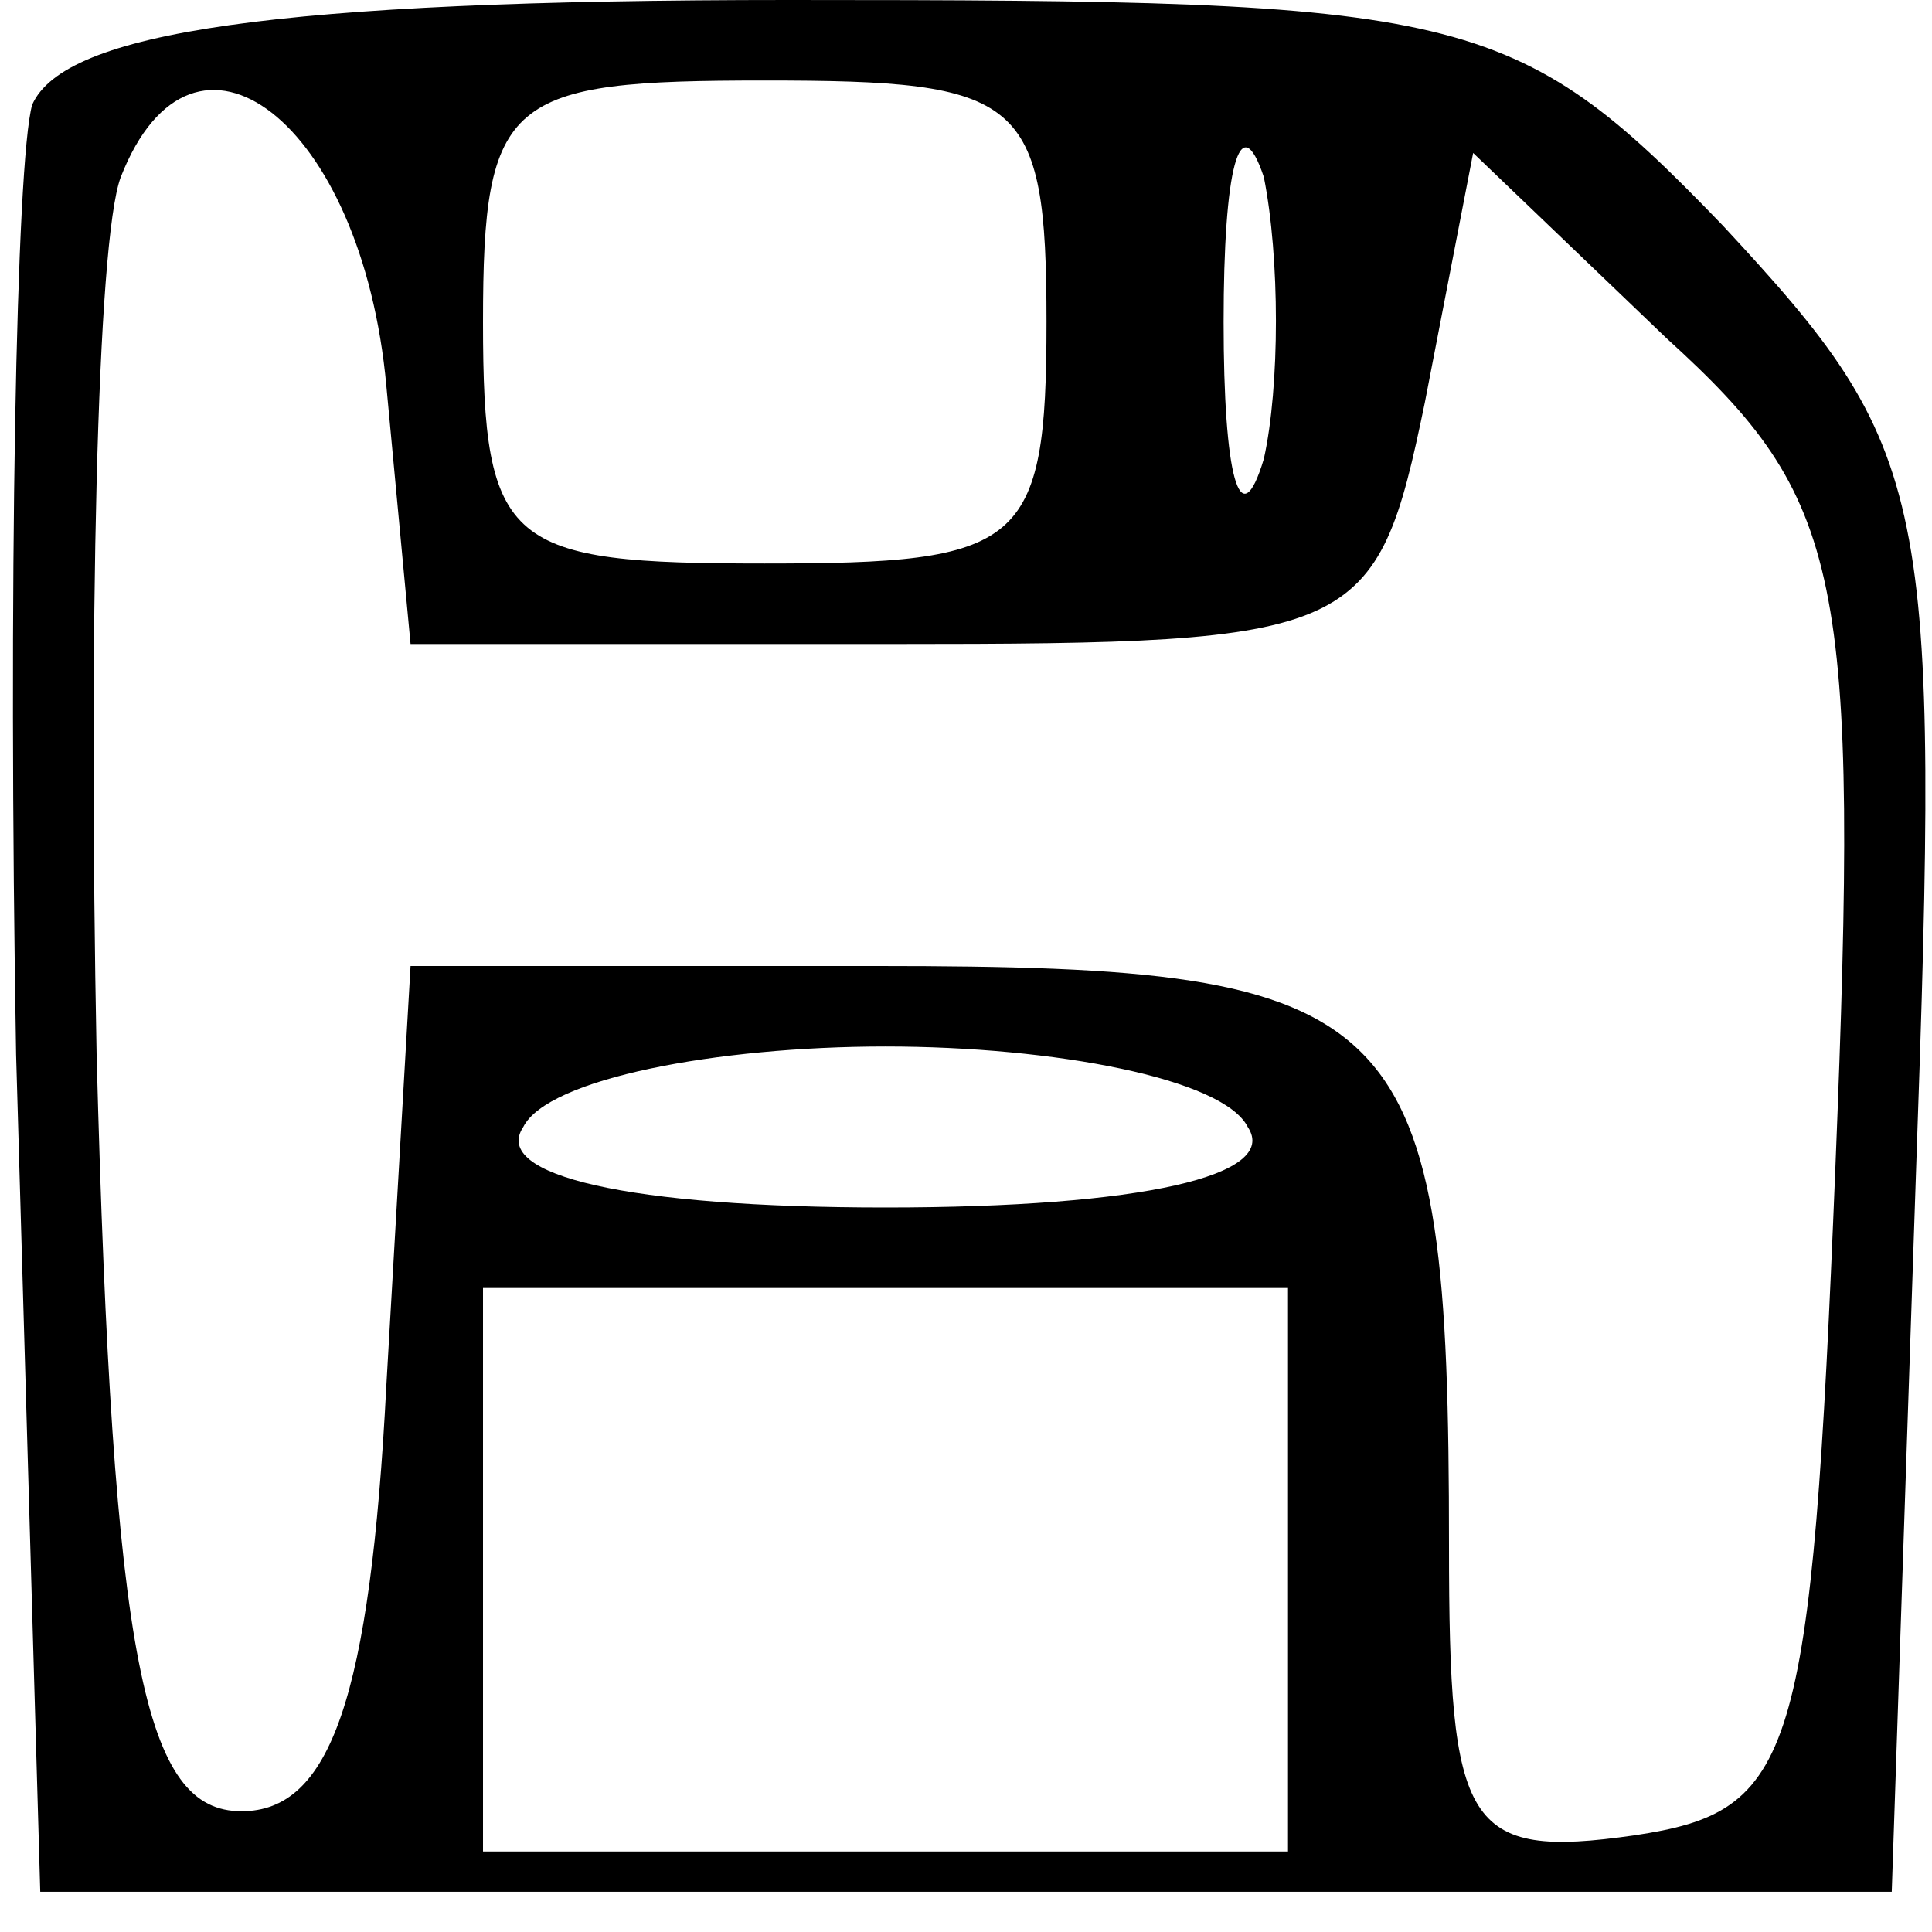 <?xml version="1.0" standalone="no"?>
<!DOCTYPE svg PUBLIC "-//W3C//DTD SVG 20010904//EN"
 "http://www.w3.org/TR/2001/REC-SVG-20010904/DTD/svg10.dtd">
<svg version="1.0" xmlns="http://www.w3.org/2000/svg"
 width="24pt" height="24pt" viewBox="0 0 24 24"
 preserveAspectRatio="xMidYMid meet">

<g transform="translate(0,24) scale(0.1,-0.1)"
fill="#000000" stroke="none">
<path d="M4 227 c-2 -7 -3 -60 -2 -118 l3 -104 115 0 115 0 3 89 c3 85 2 90
-24 118 -26 27 -32 28 -116 28 -64 0 -90 -4 -94 -13z m44 -35 l3 -32 60 0 c58
0 60 1 66 30 l6 31 24 -23 c22 -20 24 -29 21 -103 -3 -74 -5 -80 -25 -83 -21
-3 -23 1 -23 36 0 67 -5 72 -71 72 l-58 0 -3 -52 c-2 -39 -7 -53 -18 -53 -12
0 -16 18 -18 94 -1 52 0 101 3 109 9 23 30 7 33 -26z m82 8 c0 -28 -3 -30 -35
-30 -32 0 -35 2 -35 30 0 28 3 30 35 30 32 0 35 -2 35 -30z m27 -17 c-3 -10
-5 -2 -5 17 0 19 2 27 5 18 2 -10 2 -26 0 -35z m-2 -83 c4 -6 -13 -10 -45 -10
-32 0 -49 4 -45 10 3 6 24 10 45 10 21 0 42 -4 45 -10z m5 -55 l0 -35 -50 0
-50 0 0 35 0 35 50 0 50 0 0 -35z"/>
</g>
</svg>

